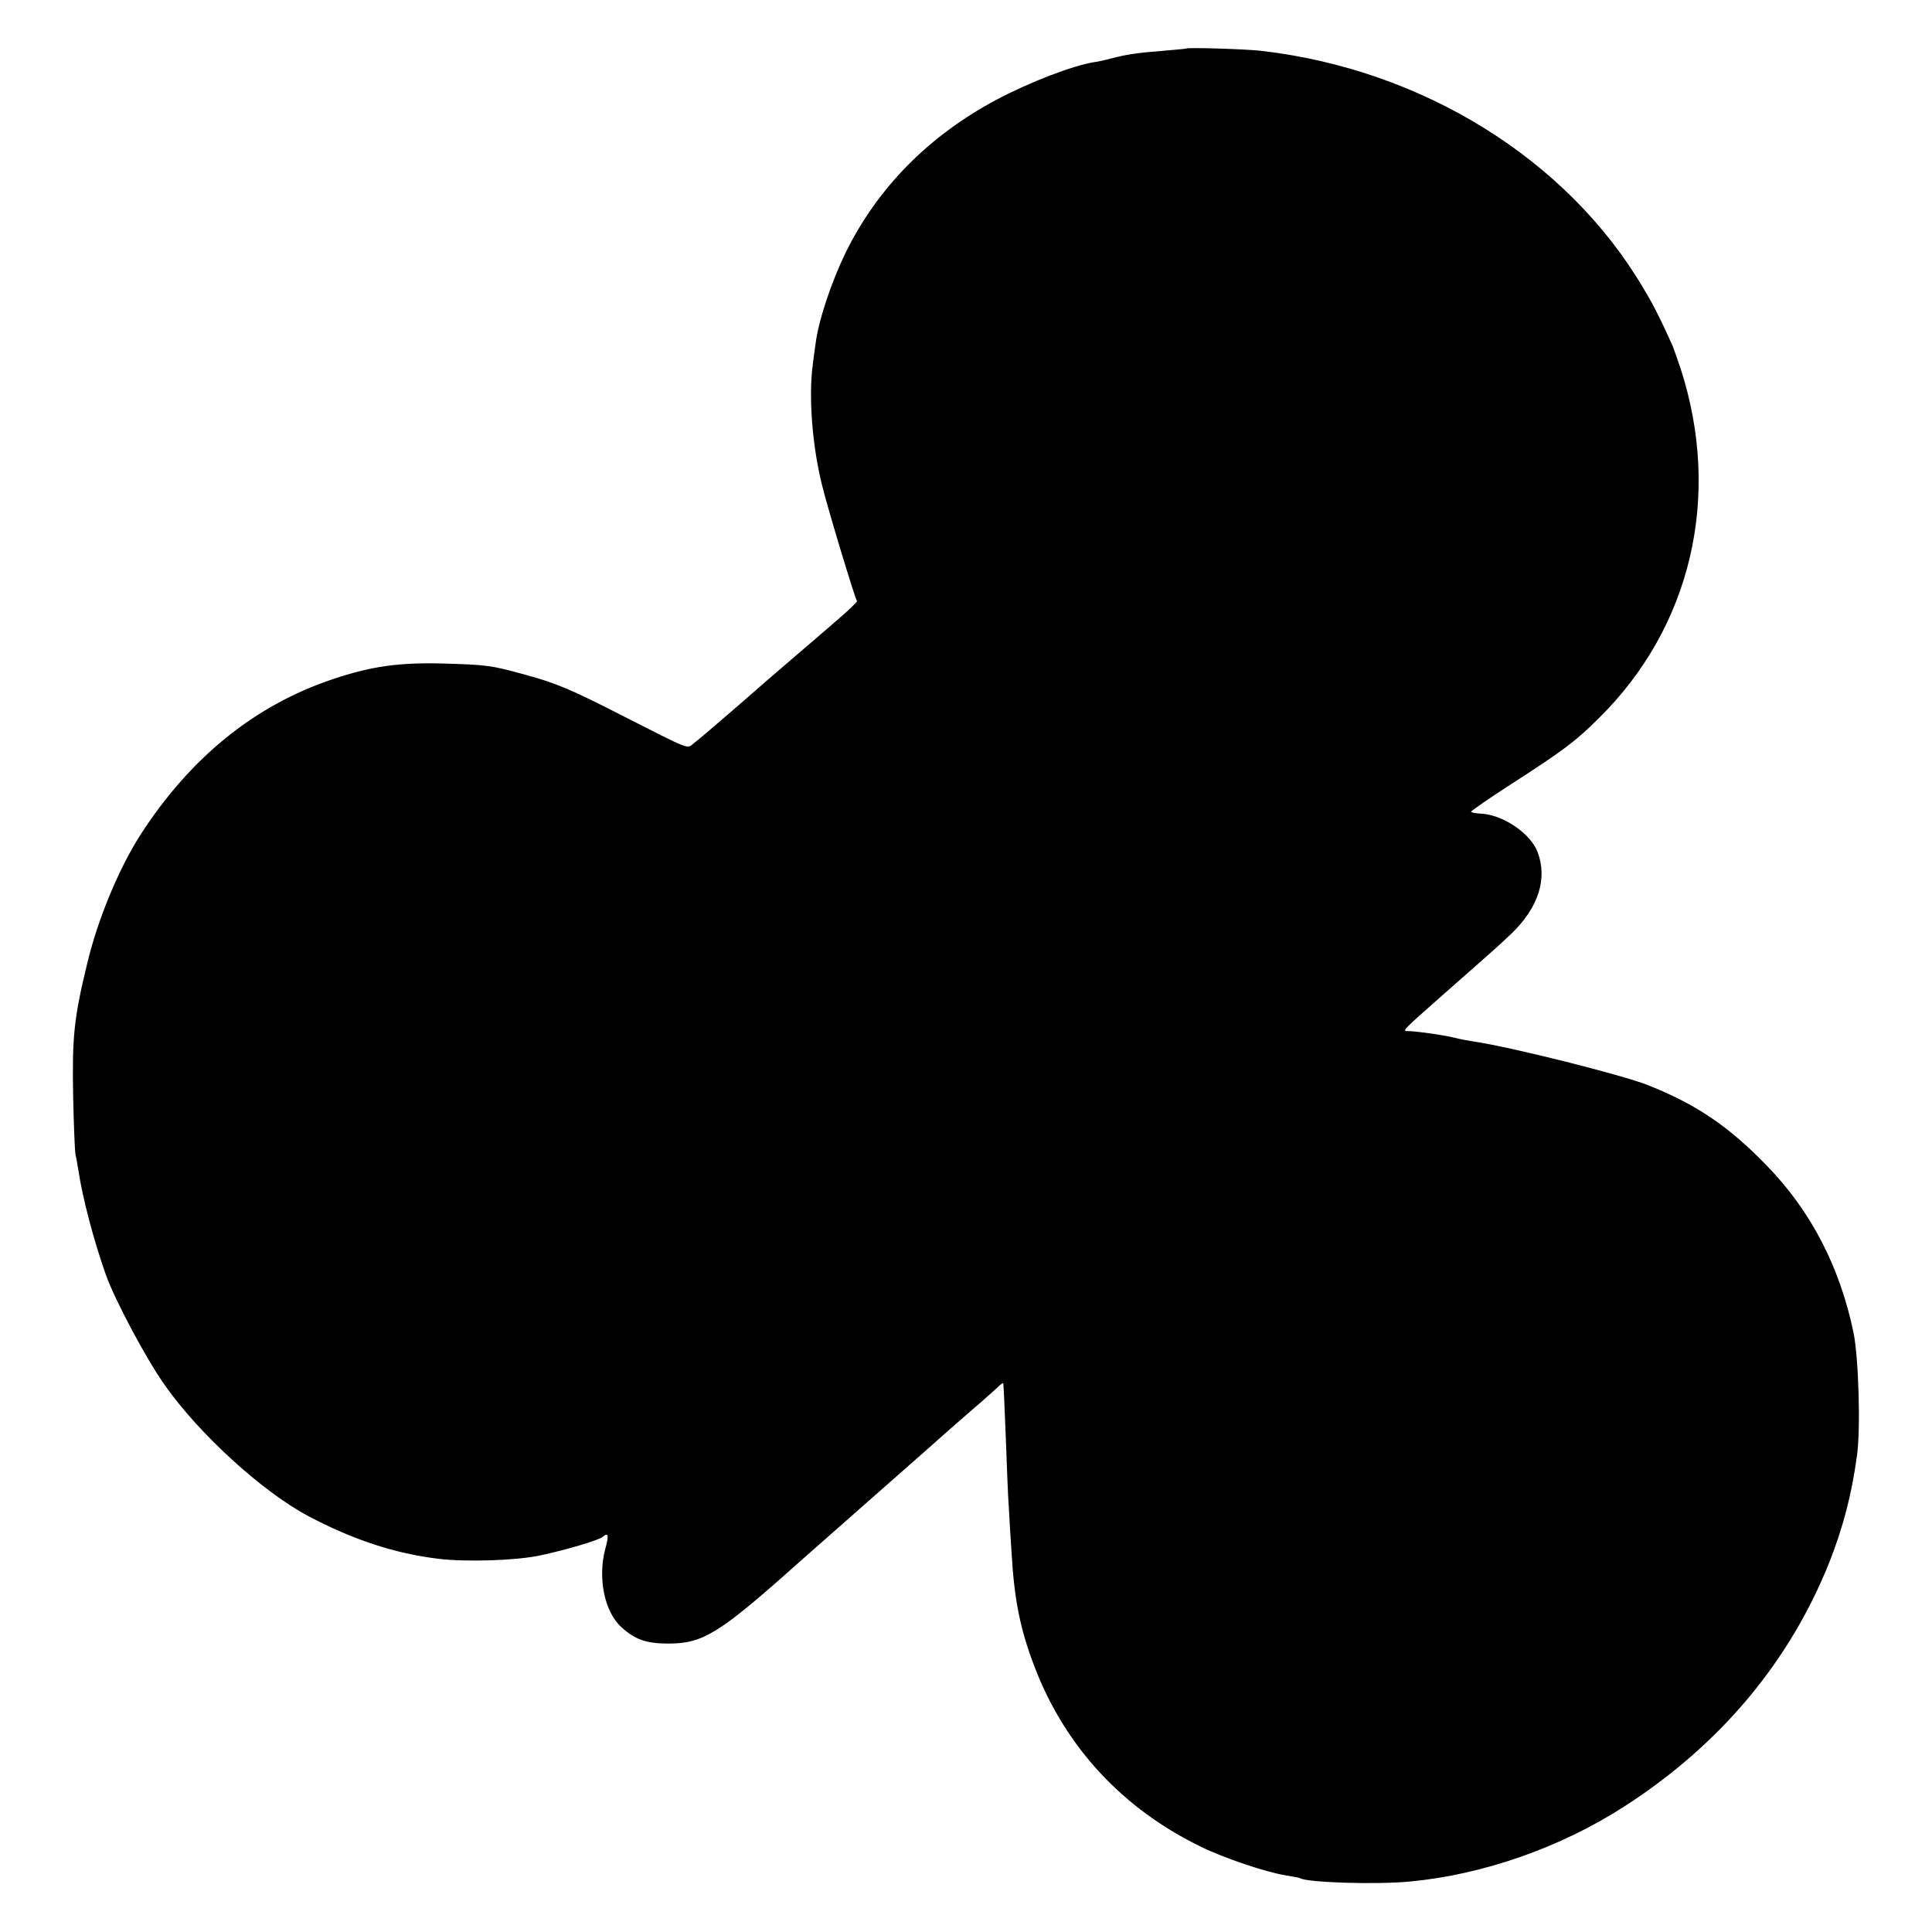 <?xml version="1.0" standalone="no"?>
<!DOCTYPE svg PUBLIC "-//W3C//DTD SVG 20010904//EN"
 "http://www.w3.org/TR/2001/REC-SVG-20010904/DTD/svg10.dtd">
<svg version="1.0" xmlns="http://www.w3.org/2000/svg"
 width="700pt" height="700pt" viewBox="0 0 700 700"
 preserveAspectRatio="xMidYMid meet">
<g transform="translate(0,700) scale(0.1,-0.1)"
fill="#000000" stroke="none">
<path d="M4297 6824 c-1 -1 -38 -4 -82 -8 -91 -7 -133 -13 -190 -28 -22 -6
-49 -12 -60 -13 -80 -13 -235 -73 -354 -136 -246 -131 -431 -319 -547 -554
-51 -105 -98 -244 -109 -330 -3 -22 -8 -56 -10 -75 -16 -116 -2 -298 34 -440
20 -83 120 -412 126 -418 2 -2 -33 -36 -78 -74 -45 -39 -106 -92 -136 -117
-84 -72 -165 -142 -217 -188 -71 -61 -138 -119 -159 -135 -28 -22 -4 -31 -270
104 -180 92 -234 114 -341 143 -126 35 -138 36 -299 41 -161 4 -260 -10 -400
-57 -283 -95 -516 -284 -697 -565 -78 -122 -155 -307 -193 -469 -47 -193 -54
-263 -50 -475 2 -102 6 -196 8 -210 3 -14 8 -41 11 -60 15 -101 56 -256 100
-380 33 -92 148 -308 214 -400 124 -176 352 -384 517 -472 164 -87 316 -137
475 -156 102 -12 280 -6 365 12 91 19 217 56 229 68 20 17 23 6 9 -44 -28
-105 -3 -229 59 -284 48 -44 90 -59 169 -59 127 0 185 36 479 299 19 17 130
114 245 216 188 165 253 223 289 255 6 6 45 39 86 75 41 35 83 73 94 83 10 10
19 17 21 15 1 -2 5 -88 9 -193 4 -104 8 -219 11 -255 2 -36 6 -110 10 -165 10
-174 32 -282 86 -421 111 -286 319 -509 600 -645 85 -42 241 -94 309 -104 24
-4 47 -8 50 -10 26 -16 277 -24 400 -12 264 25 545 123 777 273 346 223 598
524 742 886 49 125 80 243 99 383 14 97 6 355 -12 445 -50 241 -155 442 -313
605 -139 144 -257 224 -434 294 -91 36 -492 137 -627 157 -20 3 -53 9 -72 14
-34 9 -126 22 -162 24 -30 1 -40 -10 142 151 182 160 187 165 229 205 96 94
128 197 92 293 -26 68 -127 136 -206 139 -19 1 -35 4 -35 7 0 3 66 49 147 101
186 120 232 154 316 238 335 330 446 805 296 1267 -11 33 -24 69 -28 80 -46
102 -69 148 -107 211 -275 467 -801 793 -1386 860 -52 6 -266 13 -271 8z"/>
</g>
</svg>
